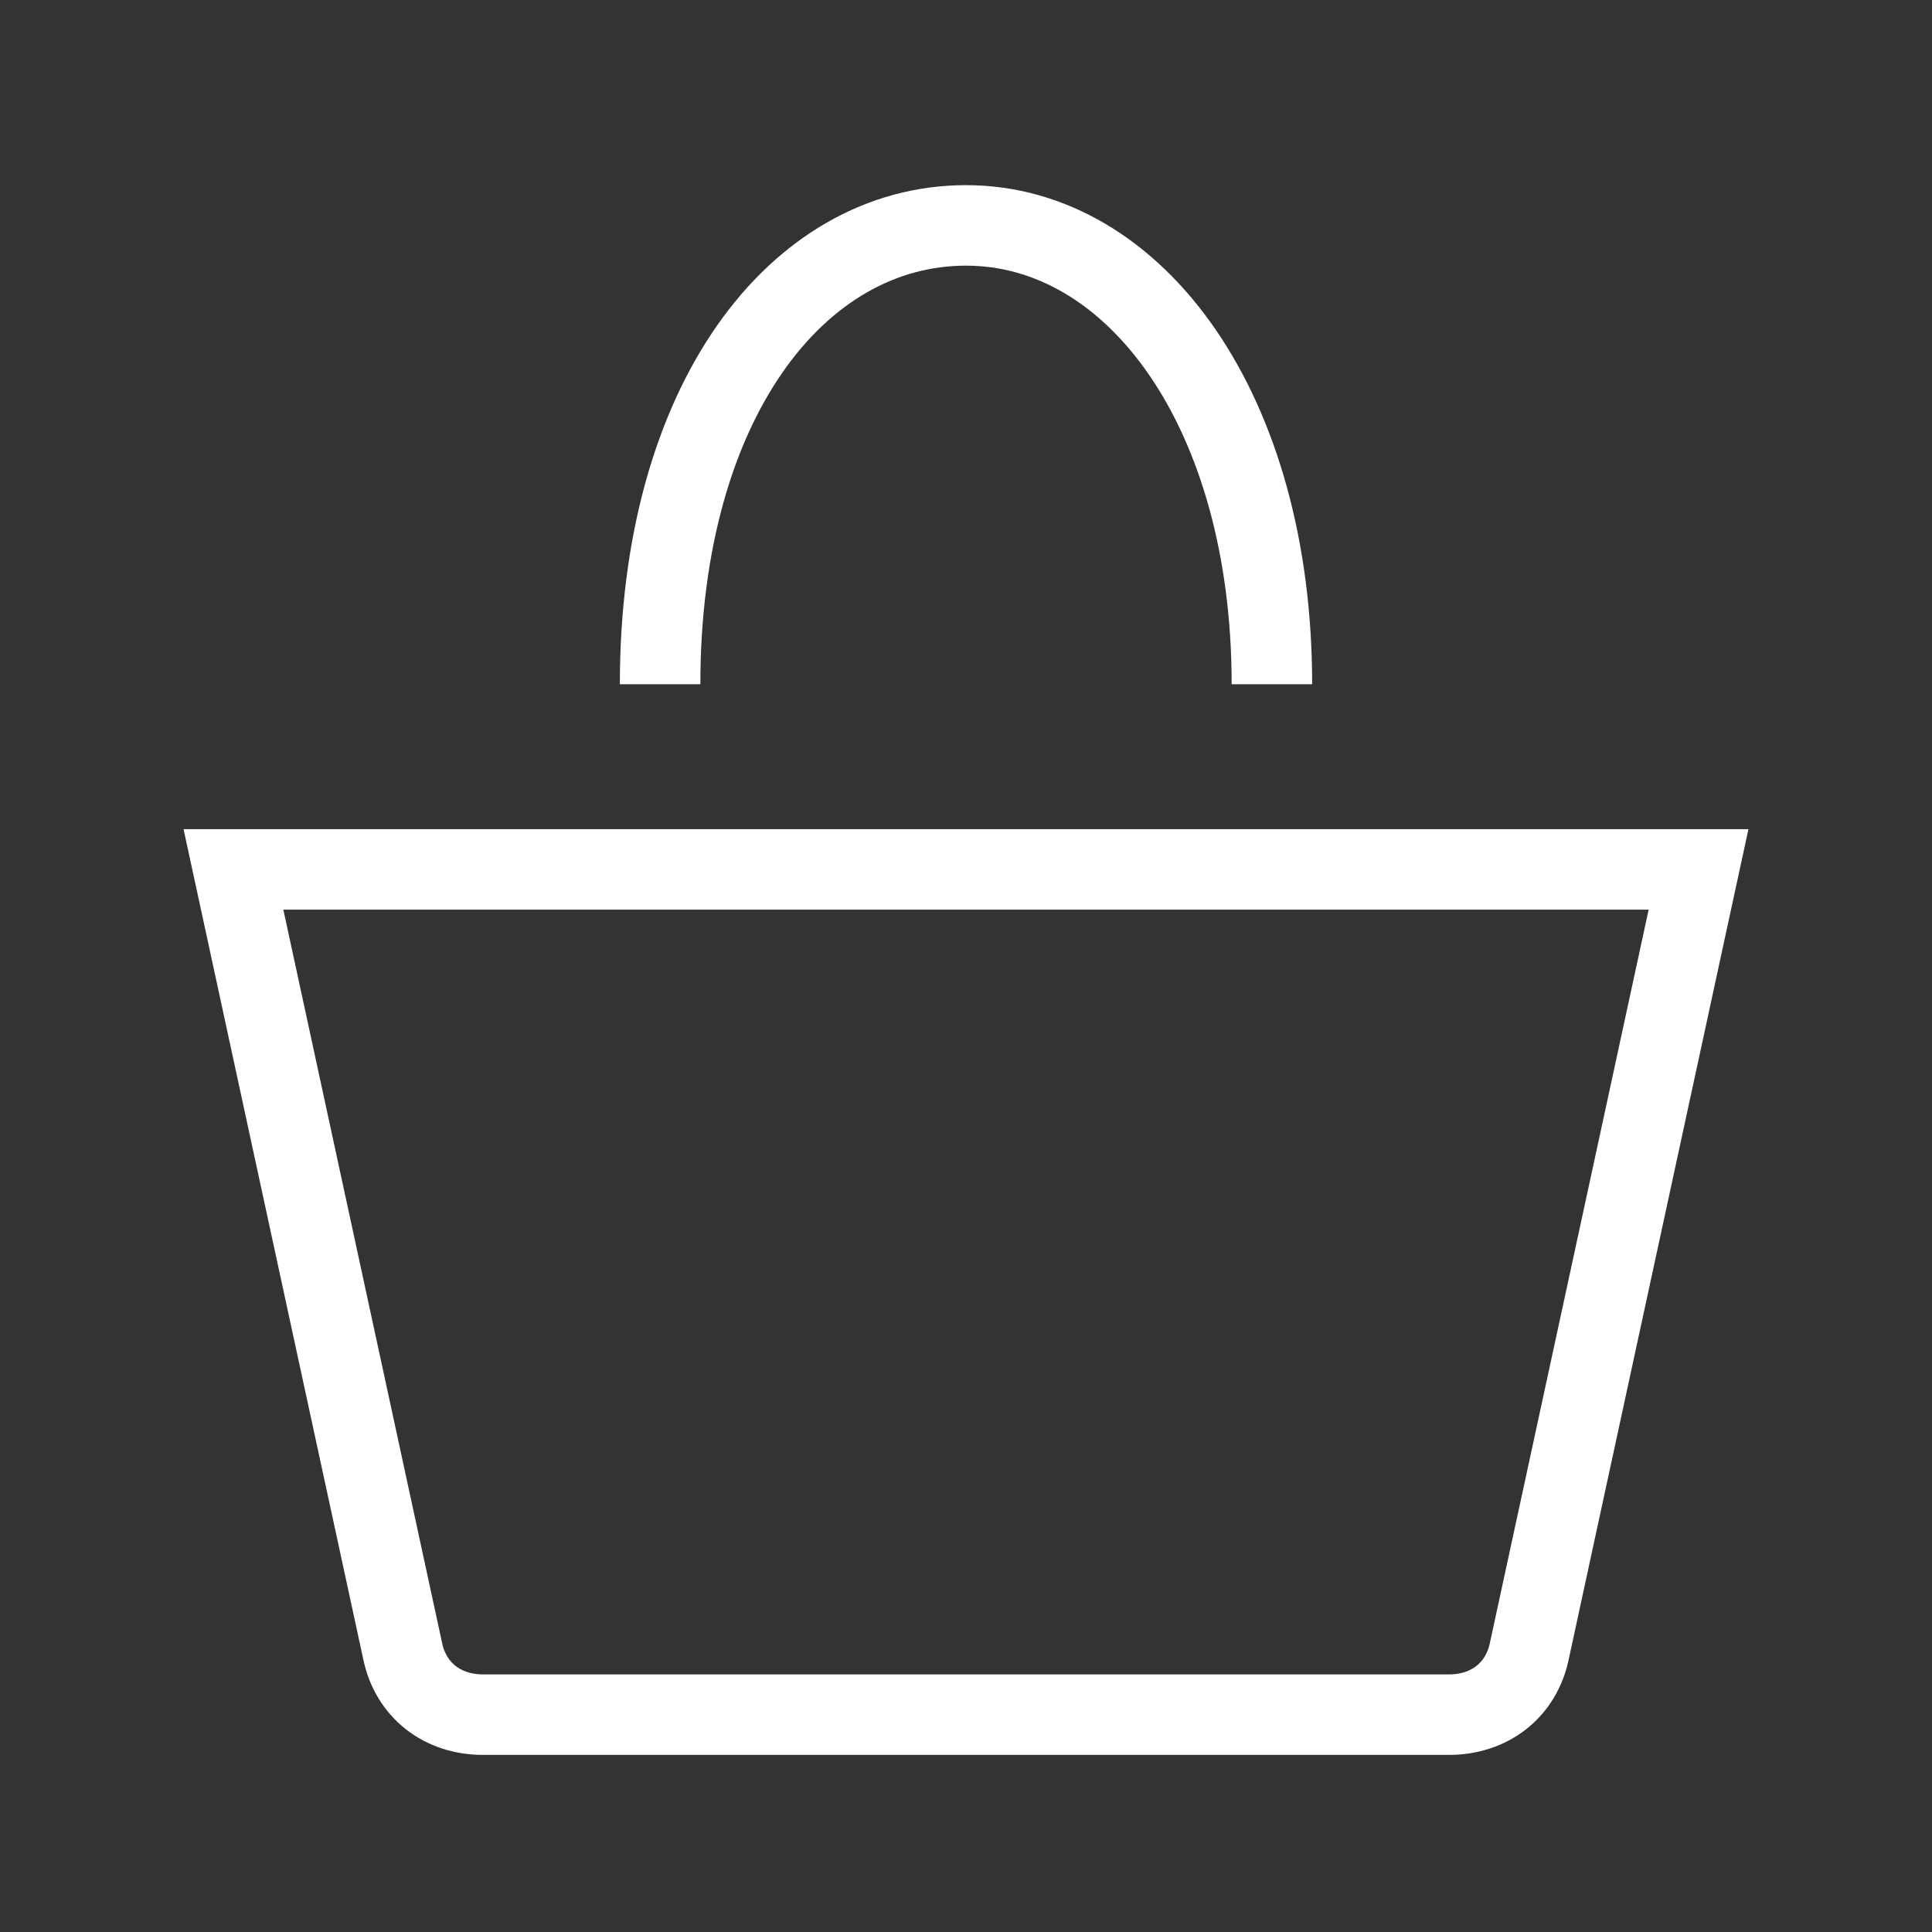 <?xml version="1.0" encoding="UTF-8"?>
<svg fill="none" viewBox="0 0 24 24" xmlns="http://www.w3.org/2000/svg">
<rect x="0" y="0" width="24" height="24" fill="#333333" stroke="none"/>
<path d="M8.2 8.5C8.2 5 9.9 2.8 12 2.8c2.1 0 3.8 2.3 3.8 5.7M5 20.5c.1.5.5.8 1 .8h12c.5 0 .9-.3 1-.8l2.1-9.7H2.9L5 20.5Z" stroke="#fff"/>
</svg>